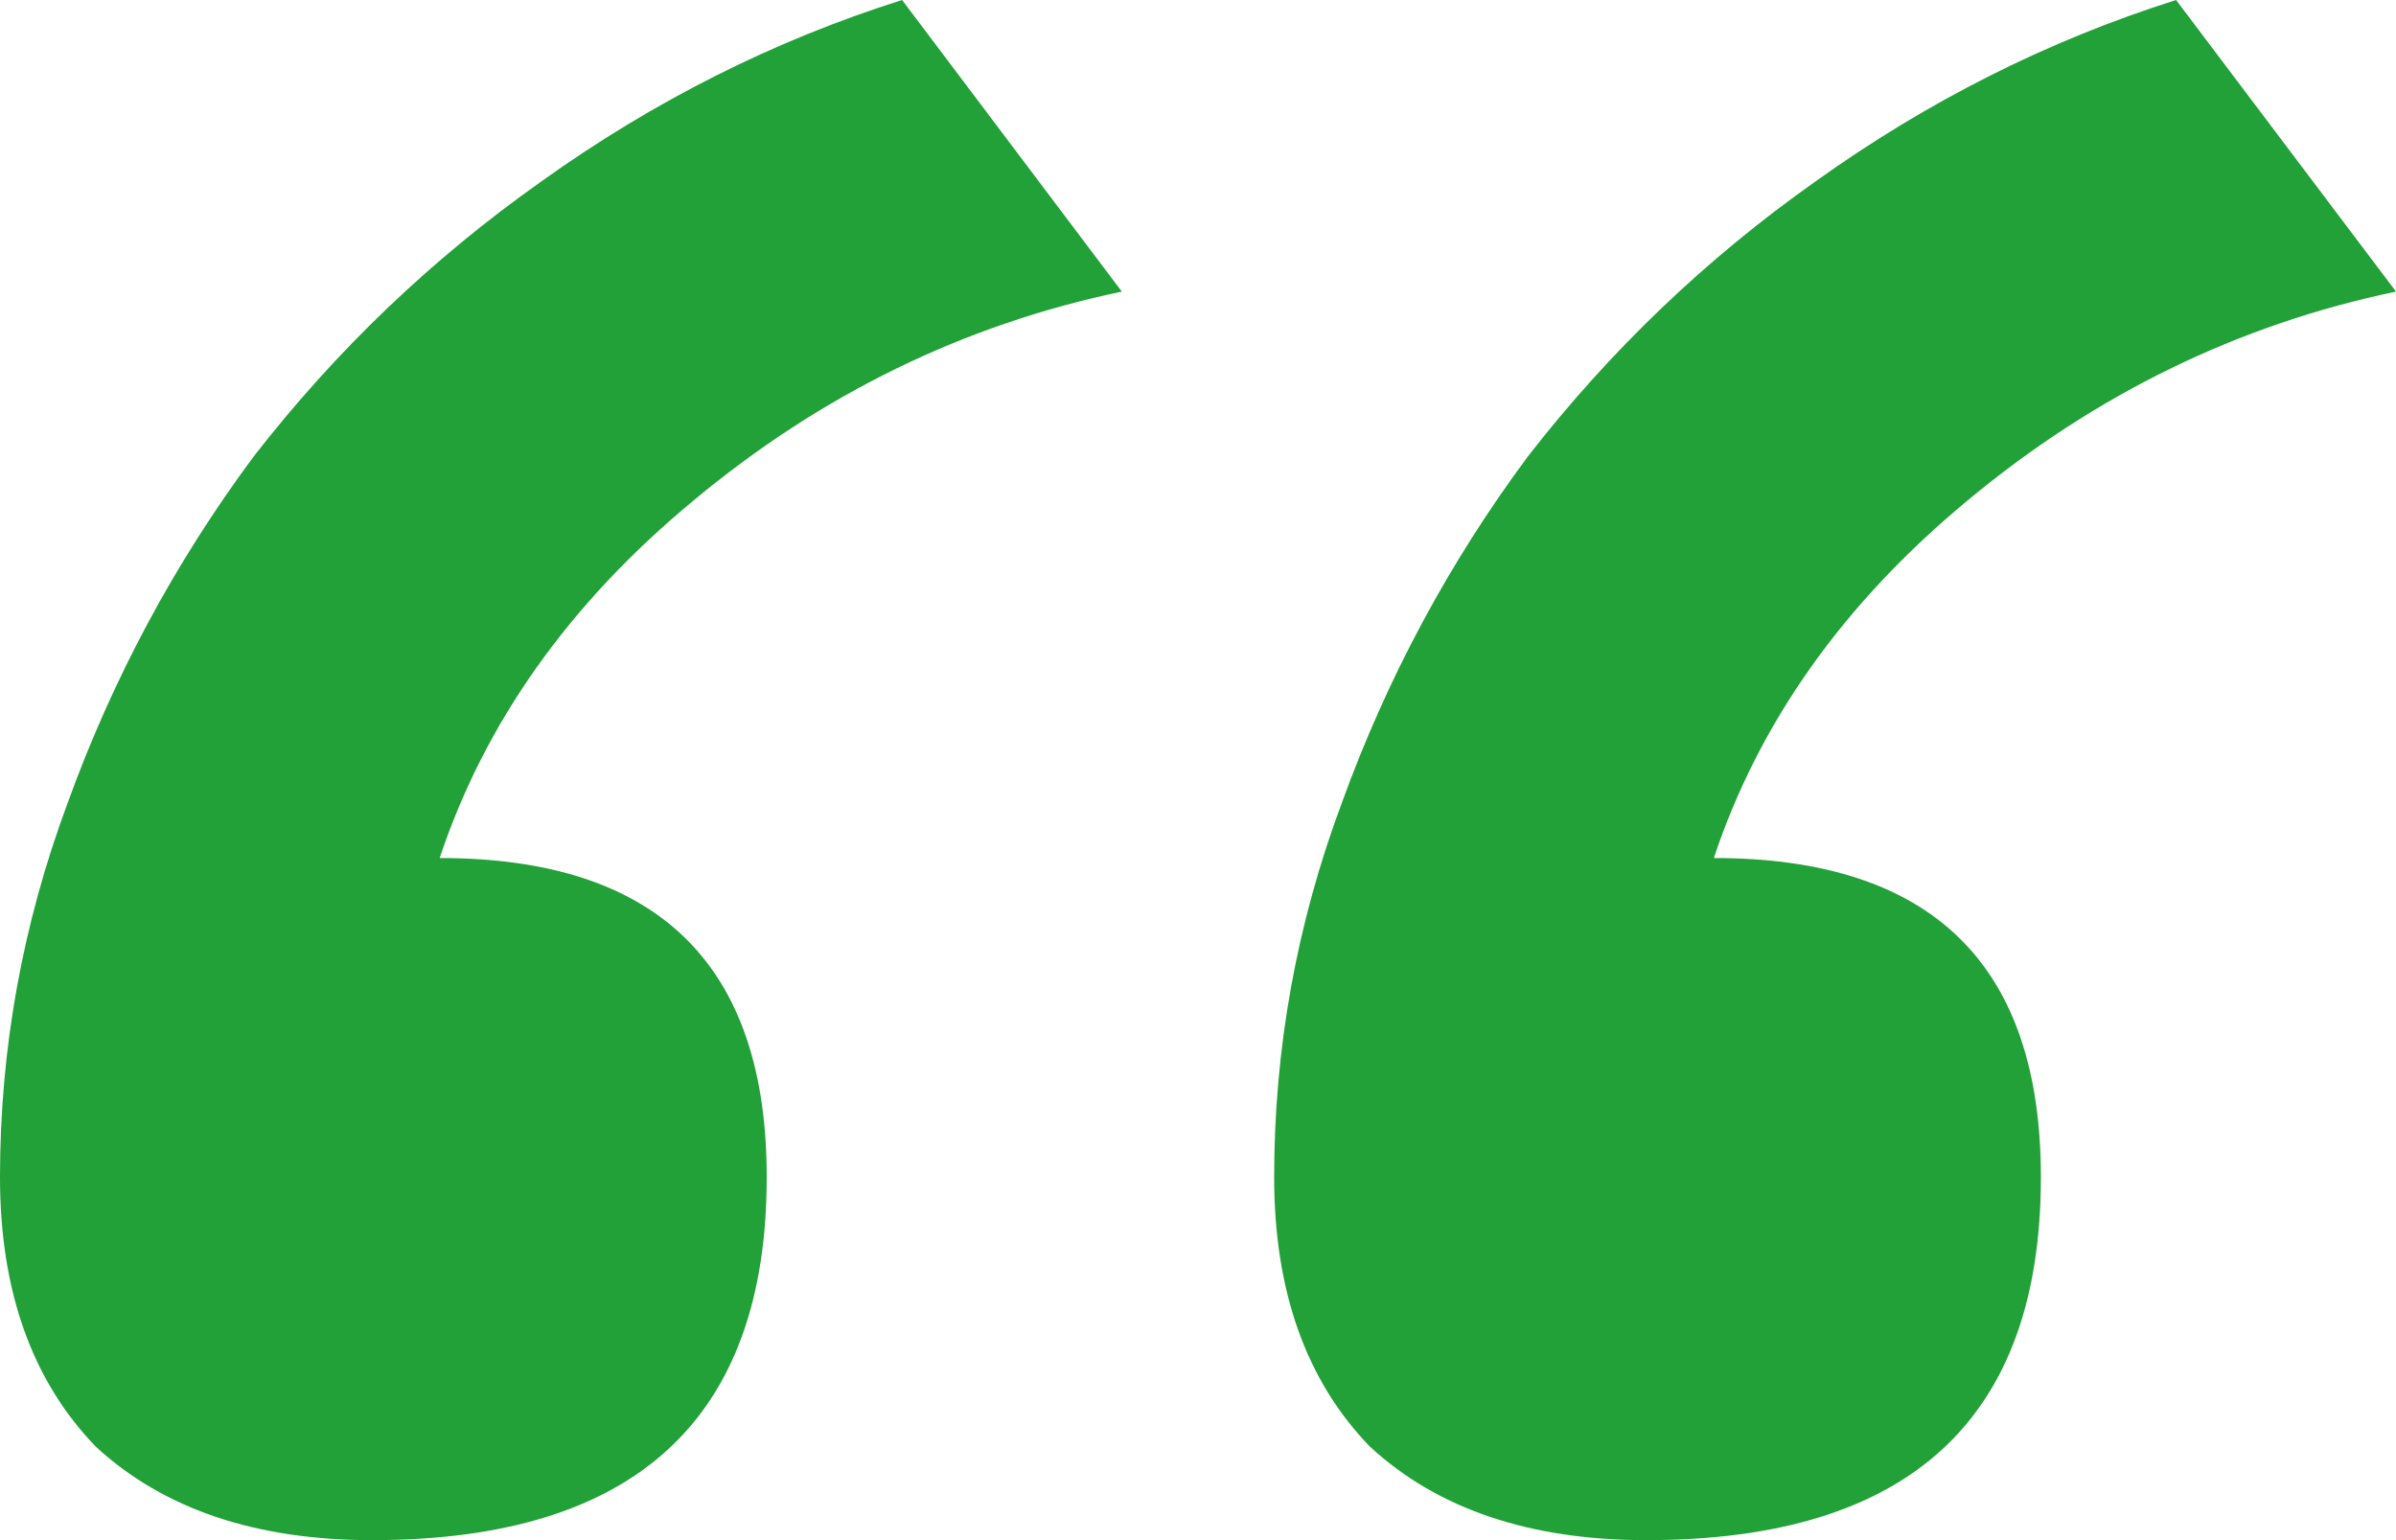 <svg width="14" height="9" viewBox="0 0 14 9" fill="none" xmlns="http://www.w3.org/2000/svg">
<path d="M6.555 1.704C5.633 1.896 4.798 2.304 4.052 2.925C3.327 3.525 2.833 4.221 2.569 5.014C3.843 5.014 4.48 5.636 4.48 6.879C4.48 8.293 3.711 9 2.174 9C1.493 9 0.955 8.818 0.56 8.454C0.187 8.068 0 7.543 0 6.879C0 6.129 0.132 5.4 0.395 4.693C0.659 3.964 1.021 3.289 1.482 2.668C1.965 2.046 2.525 1.511 3.162 1.061C3.821 0.589 4.524 0.236 5.271 0L6.555 1.704ZM14 1.704C13.078 1.896 12.243 2.304 11.496 2.925C10.772 3.525 10.278 4.221 10.014 5.014C11.288 5.014 11.925 5.636 11.925 6.879C11.925 8.293 11.156 9 9.619 9C8.938 9 8.4 8.818 8.005 8.454C7.631 8.068 7.445 7.543 7.445 6.879C7.445 6.129 7.576 5.4 7.84 4.693C8.104 3.964 8.466 3.289 8.927 2.668C9.41 2.046 9.97 1.511 10.607 1.061C11.266 0.589 11.969 0.236 12.715 0L14 1.704Z" fill="#21A137"/>
</svg>

